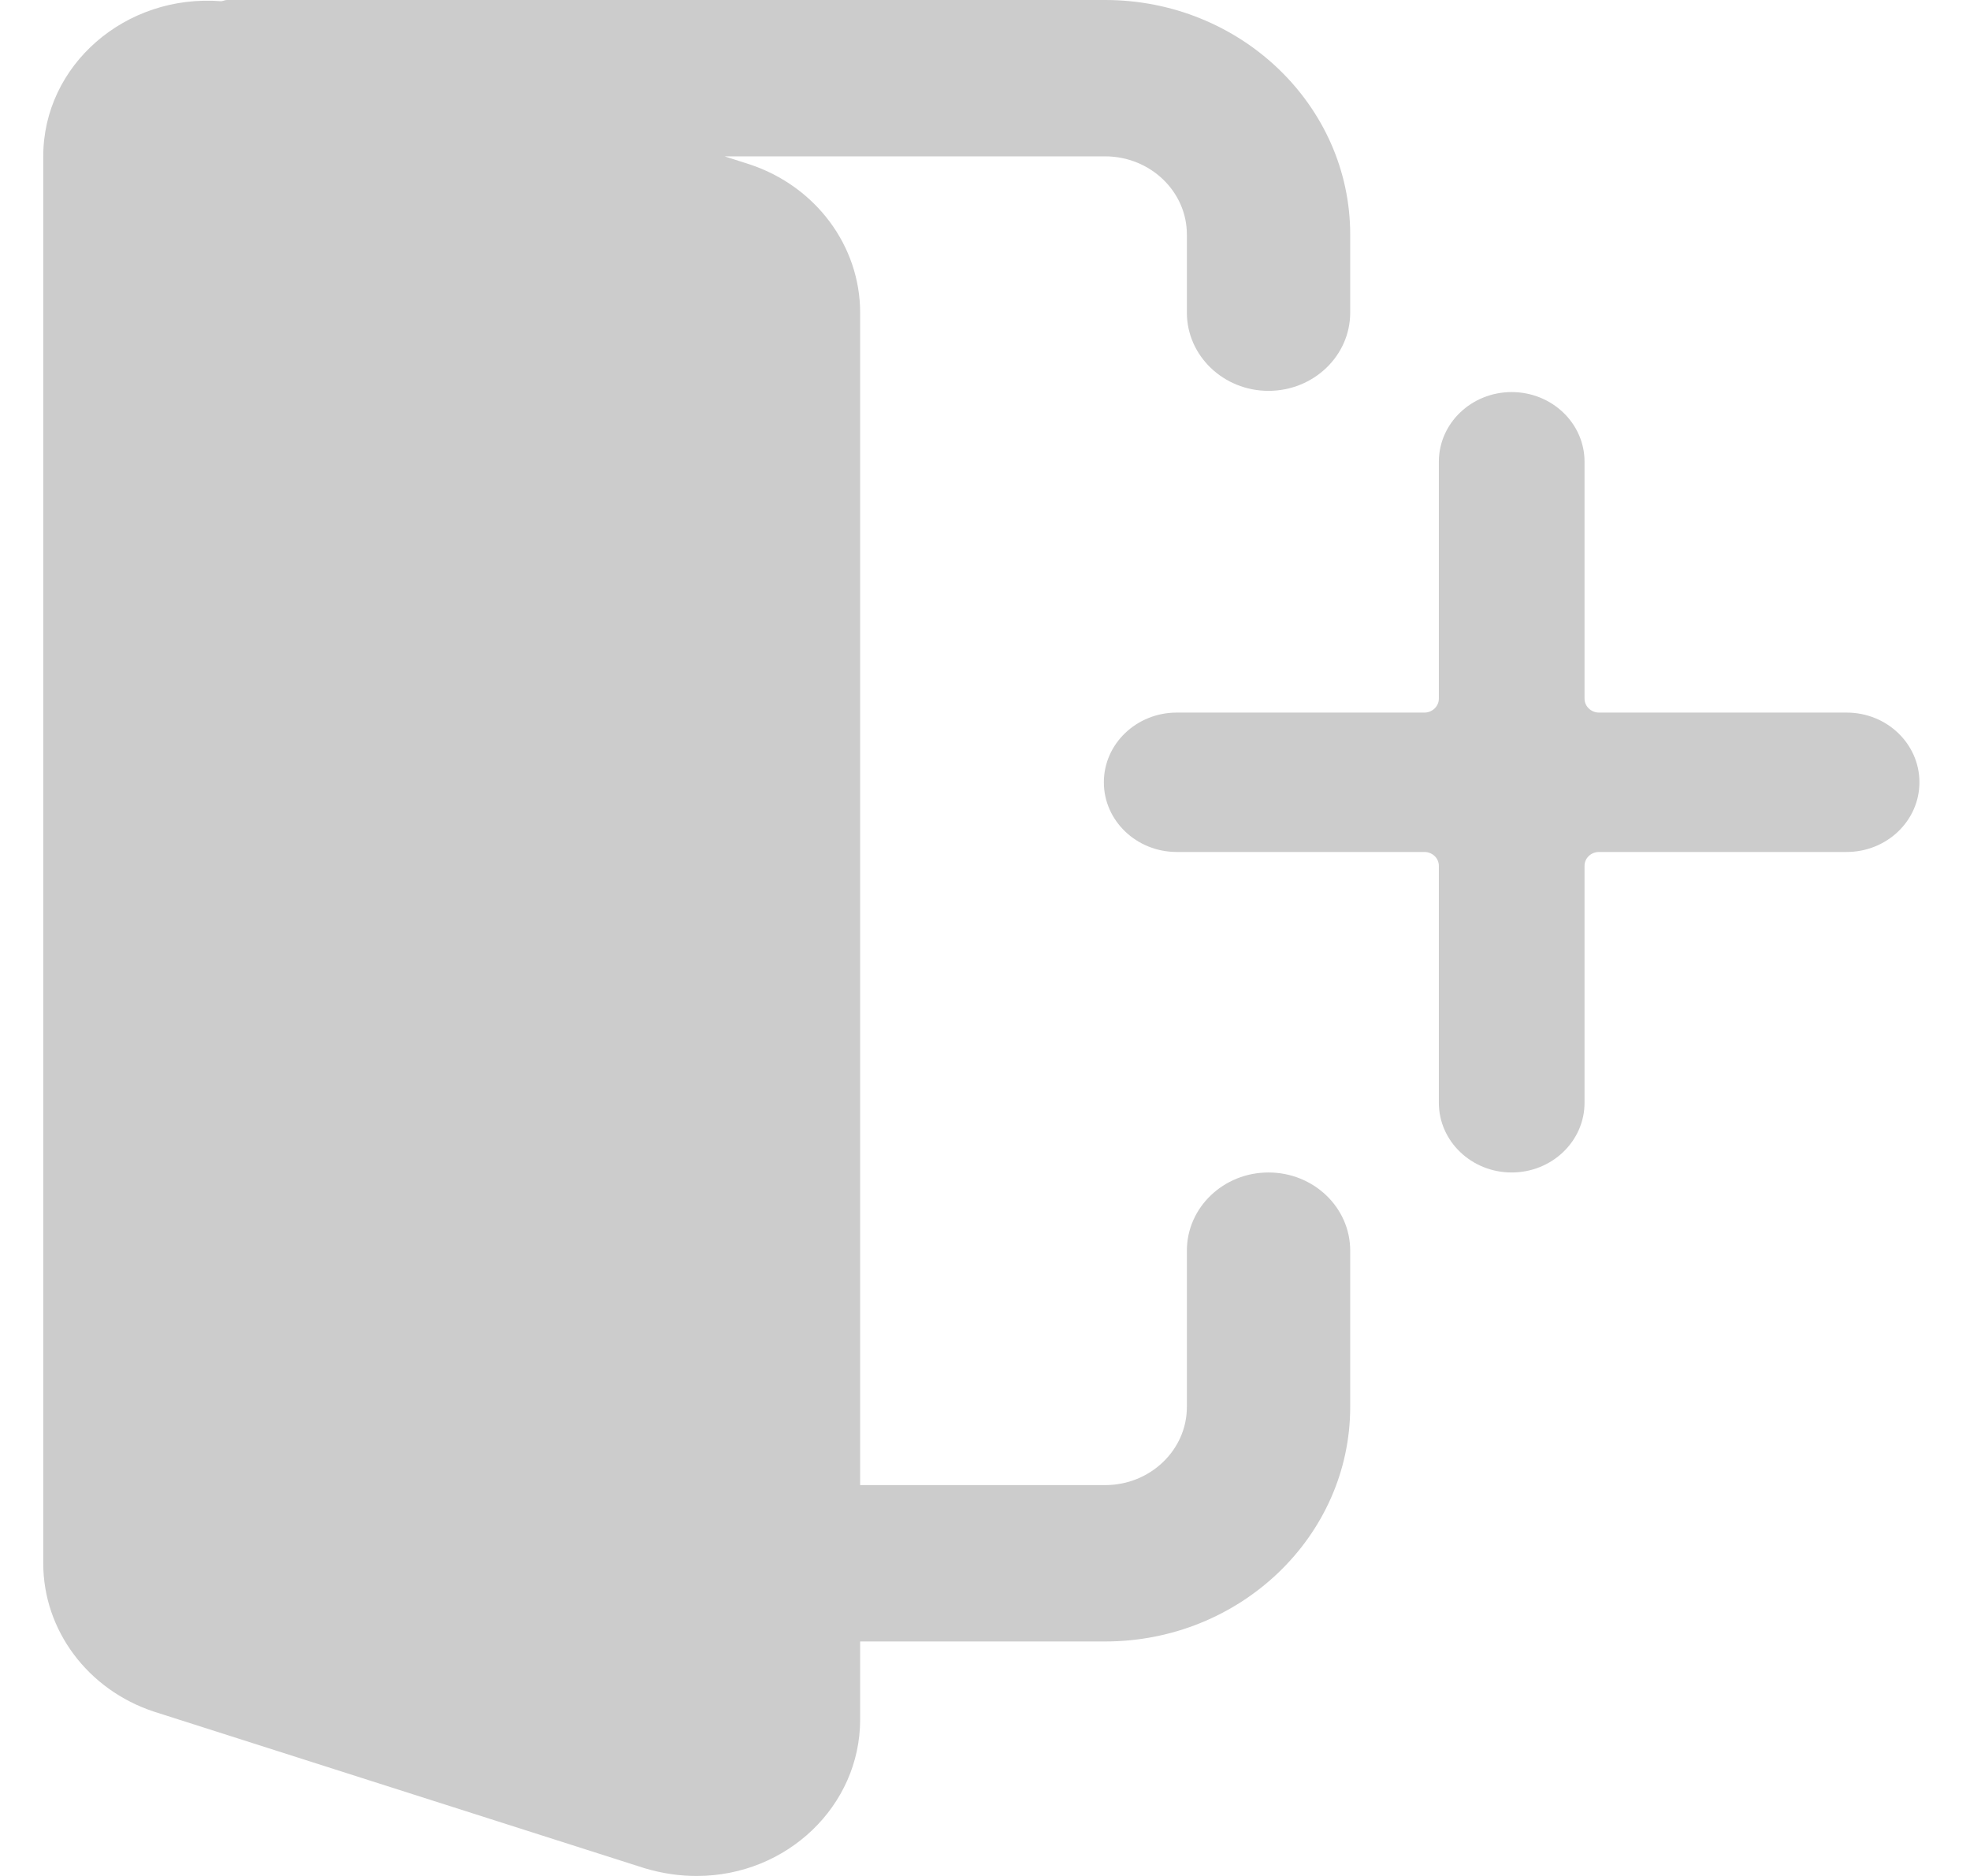 <svg width="21" height="20" viewBox="0 0 21 20" fill="none" xmlns="http://www.w3.org/2000/svg">
<path d="M2.358 0.013C2.379 0.011 2.398 0 2.42 0H11.781C13.221 0 14.393 1.122 14.393 2.5V3.333C14.393 3.793 14.003 4.167 13.522 4.167C13.042 4.167 12.652 3.793 12.652 3.333V2.5C12.652 2.041 12.261 1.667 11.781 1.667H7.724L7.99 1.752C8.695 1.985 9.169 2.621 9.169 3.333V15.833H11.781C12.261 15.833 12.652 15.459 12.652 15V13.333C12.652 12.873 13.042 12.5 13.522 12.5C14.003 12.5 14.393 12.873 14.393 13.333V15C14.393 16.378 13.221 17.5 11.781 17.5H9.169V18.333C9.169 19.253 8.388 20 7.427 20C7.241 20 7.064 19.974 6.873 19.918L1.641 18.248C0.935 18.015 0.461 17.379 0.461 16.667V1.667C0.461 0.695 1.336 -0.067 2.358 0.013Z" fill="#CCCCCC"/>
<path d="M12.544 7.597H15.183C15.269 7.597 15.338 7.53 15.338 7.448V4.923C15.338 4.512 15.686 4.18 16.114 4.18C16.543 4.18 16.891 4.512 16.891 4.923V7.448C16.891 7.53 16.96 7.597 17.046 7.597H19.685C20.114 7.597 20.461 7.93 20.461 8.34C20.461 8.75 20.114 9.083 19.685 9.083H17.046C16.96 9.083 16.891 9.149 16.891 9.231V11.757C16.891 12.167 16.543 12.5 16.114 12.5C15.686 12.5 15.338 12.167 15.338 11.757V9.231C15.338 9.149 15.269 9.083 15.183 9.083H12.544C12.115 9.083 11.767 8.75 11.767 8.34C11.767 7.93 12.115 7.597 12.544 7.597Z" fill="#CCCCCC"/>
</svg>
